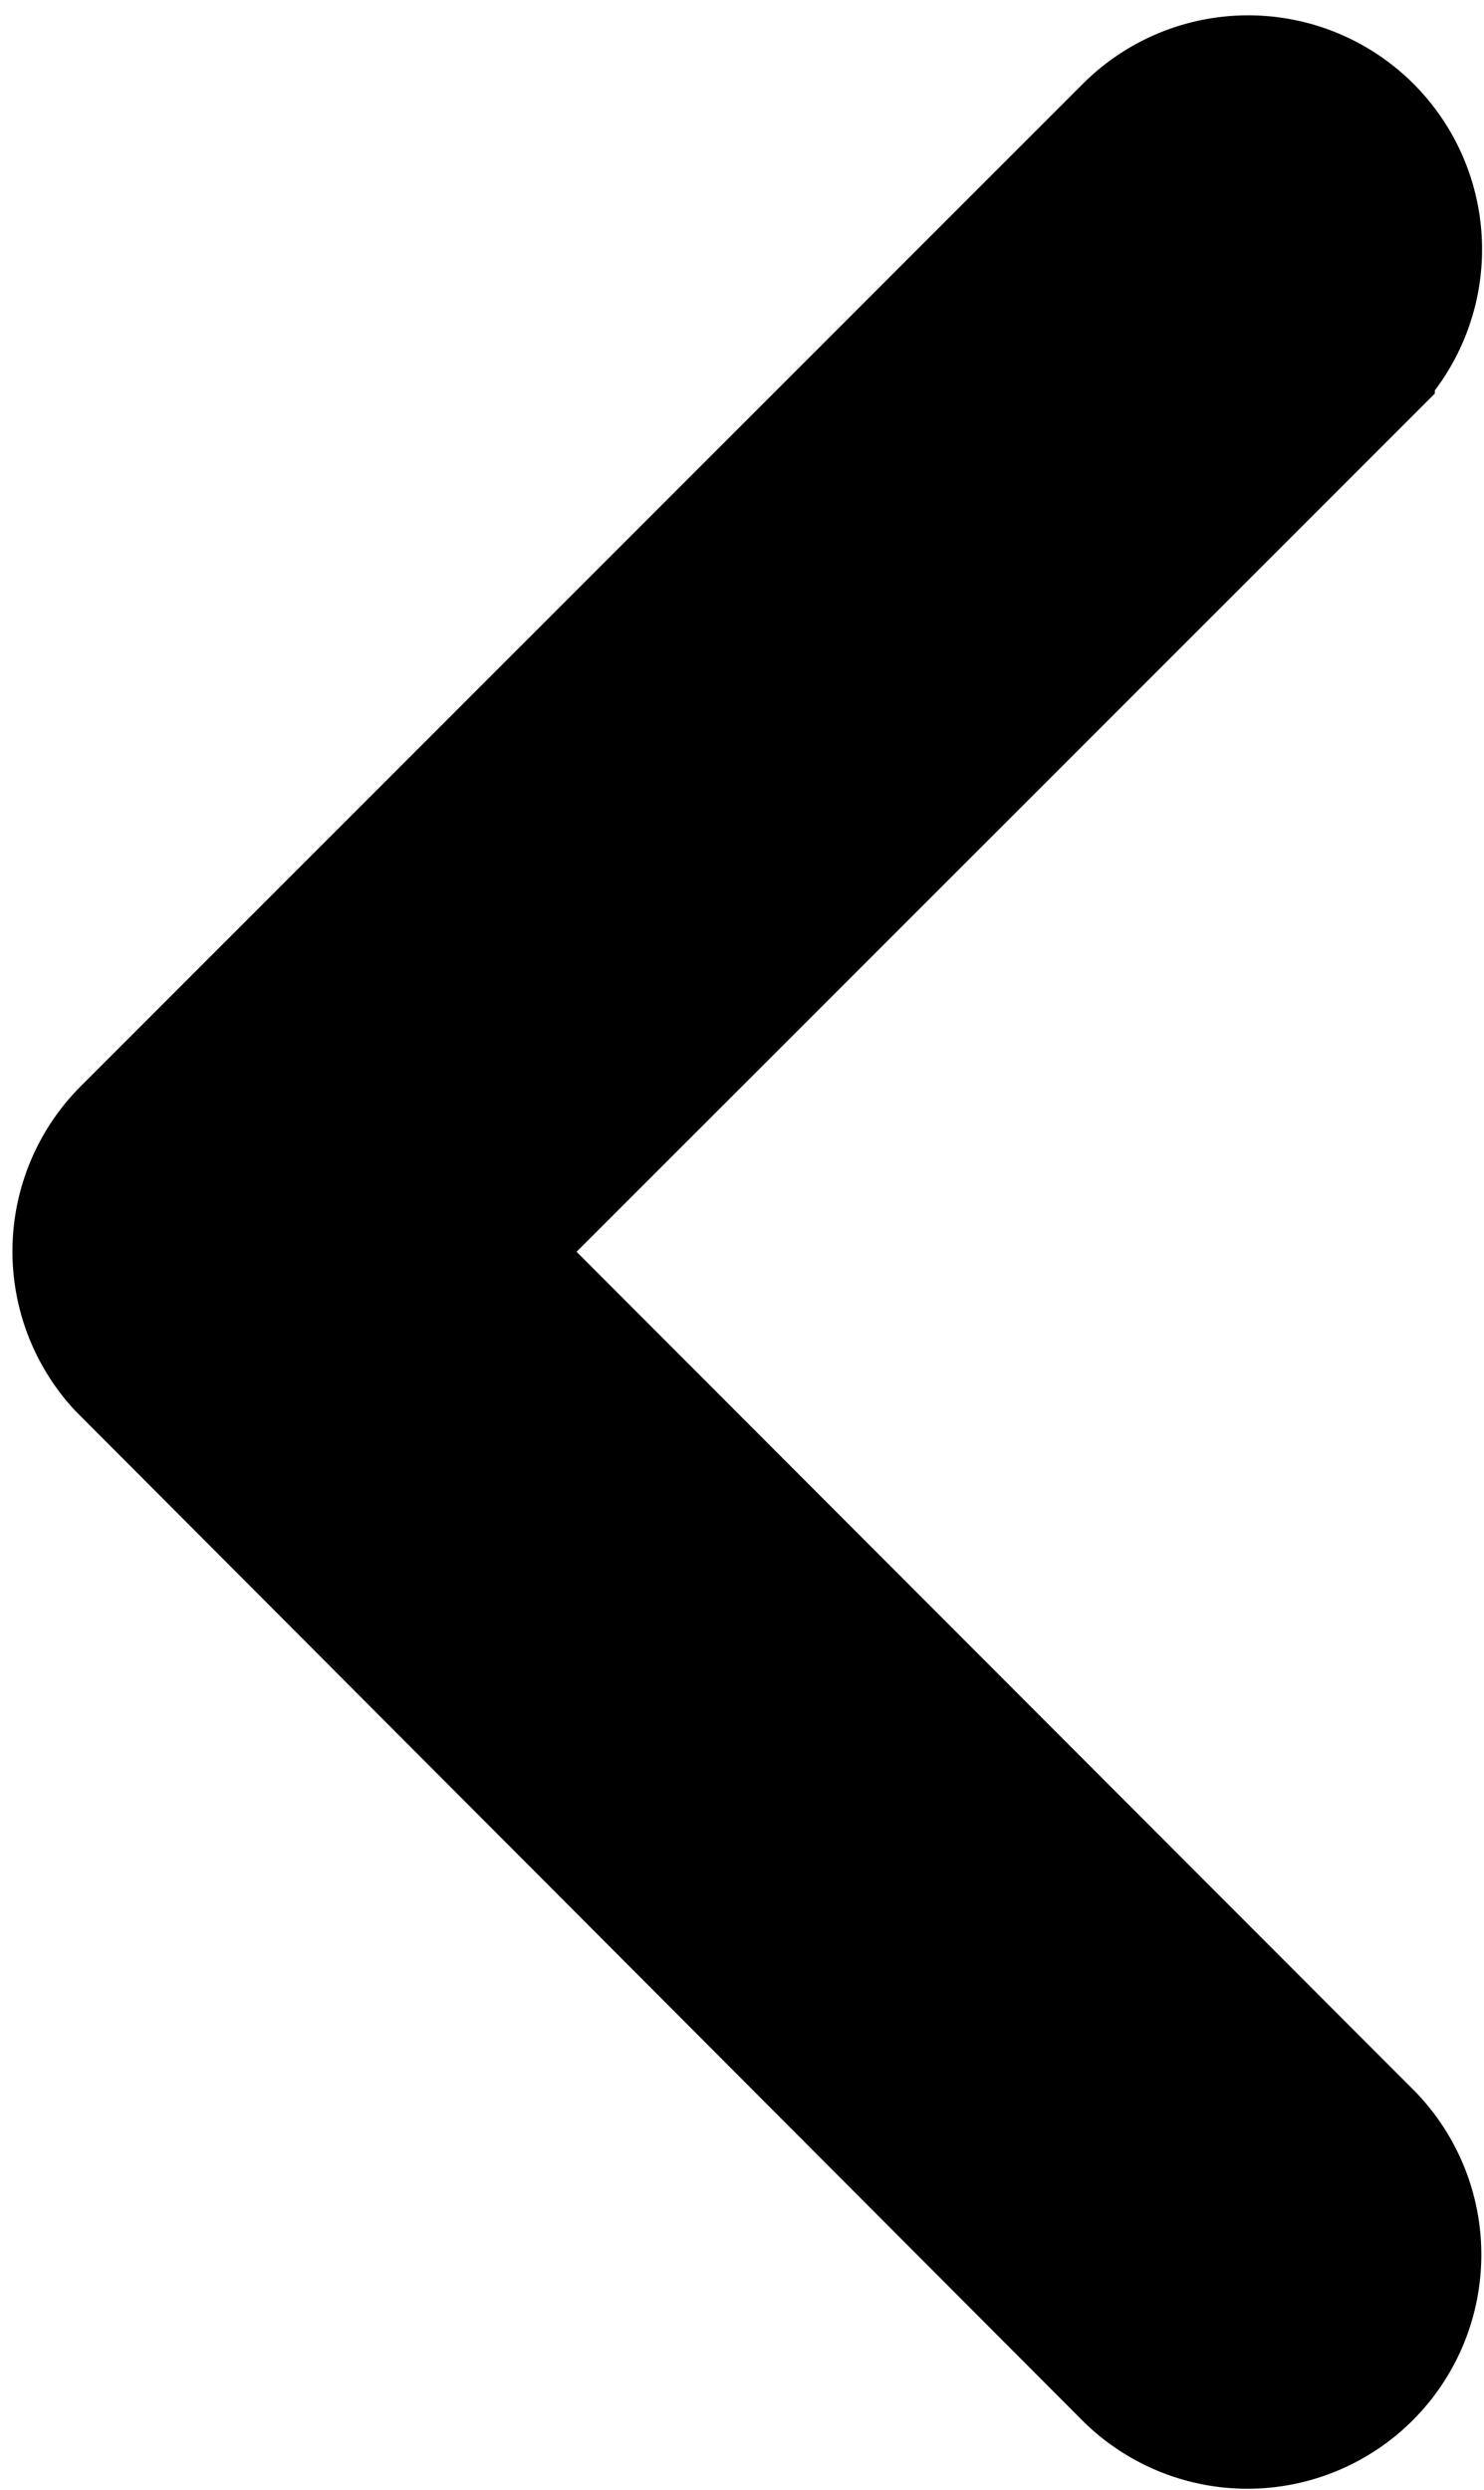 <svg xmlns="http://www.w3.org/2000/svg" width="22.297" height="37.387" viewBox="0 0 22.297 37.387">
  <path id="Icon_ionic-ios-arrow-back" data-name="Icon ionic-ios-arrow-back" d="M17.313,23.777l13.309-13.3a2.514,2.514,0,0,0-3.56-3.55L11.983,22a2.509,2.509,0,0,0-.073,3.466L27.051,40.636a2.514,2.514,0,0,0,3.56-3.55Z" transform="translate(-10.064 -4.982)" stroke="#000" stroke-width="2"/>
</svg>
